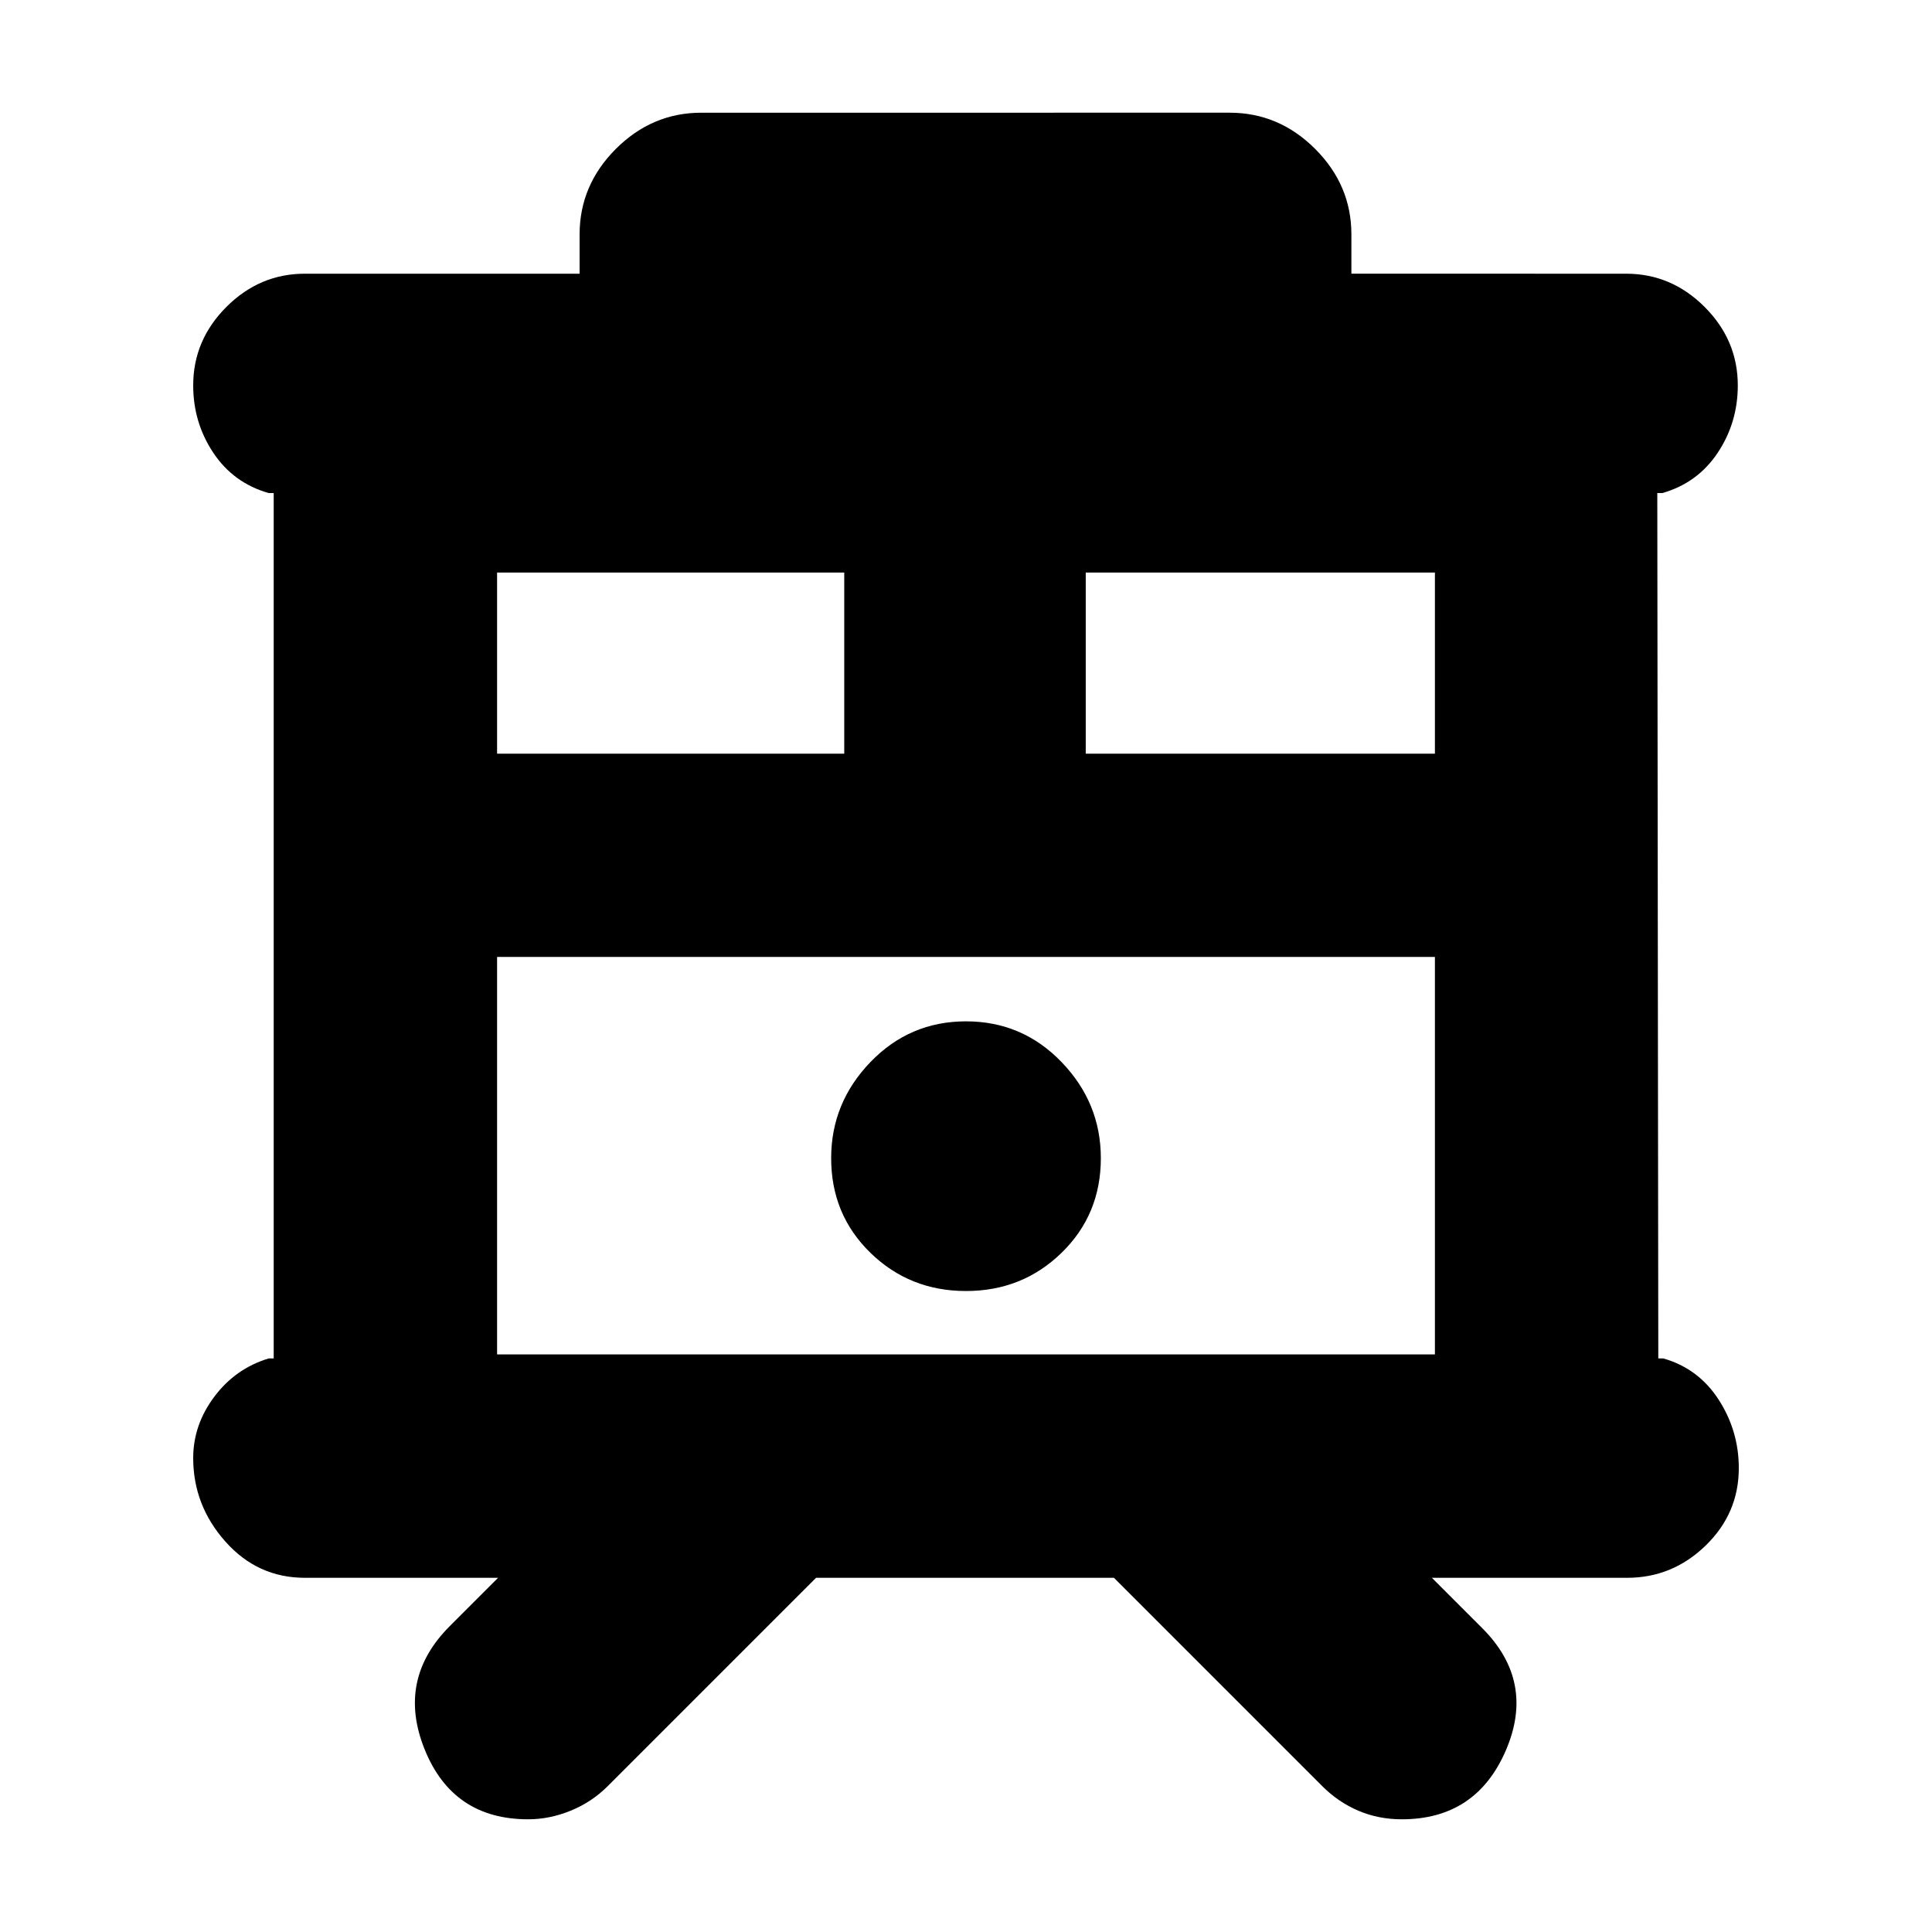 <svg xmlns="http://www.w3.org/2000/svg" height="24" viewBox="0 -960 960 960" width="24"><path d="M262.5-56Q225-56 211-90.75T223.5-152l24-24h-96q-23.5 0-39.5-18t-16-41.5q0-16.5 10.5-30.5t27-19h2.5v-430h-2.5q-17.5-5-27.5-20t-10-33.5q0-22.5 16.5-39t39-16.5H288v-19.5q0-24.5 18-42.5t42.5-18H611q24.5 0 42.5 18t18 42.5v19.5H808q22.5 0 39 16.5t16.5 39q0 18.5-10 33.5T826-715h-2.5l.5 430h2.5q17.5 5 27.5 20.5t10 34q0 22.5-16.5 38.5t-39 16h-97l25 25q26.5 26.5 11.75 60.75T696.5-56Q685-56 675-60.25T657-72.5L553.5-176h-148L302-72.5q-8 8-18.5 12.25t-21 4.25ZM247-287h466v-197.5H247V-287Zm292.5-298.5H713v-90H539.5v90Zm-292.5 0h172.5v-90H247v90Zm233 267q28 0 47.5-19t19.5-47q0-27.5-19.5-47.75T480-452.5q-28 0-47.5 20.25T413-384.5q0 28 19.5 47t47.5 19Zm-233-166h466-466Z"/></svg>